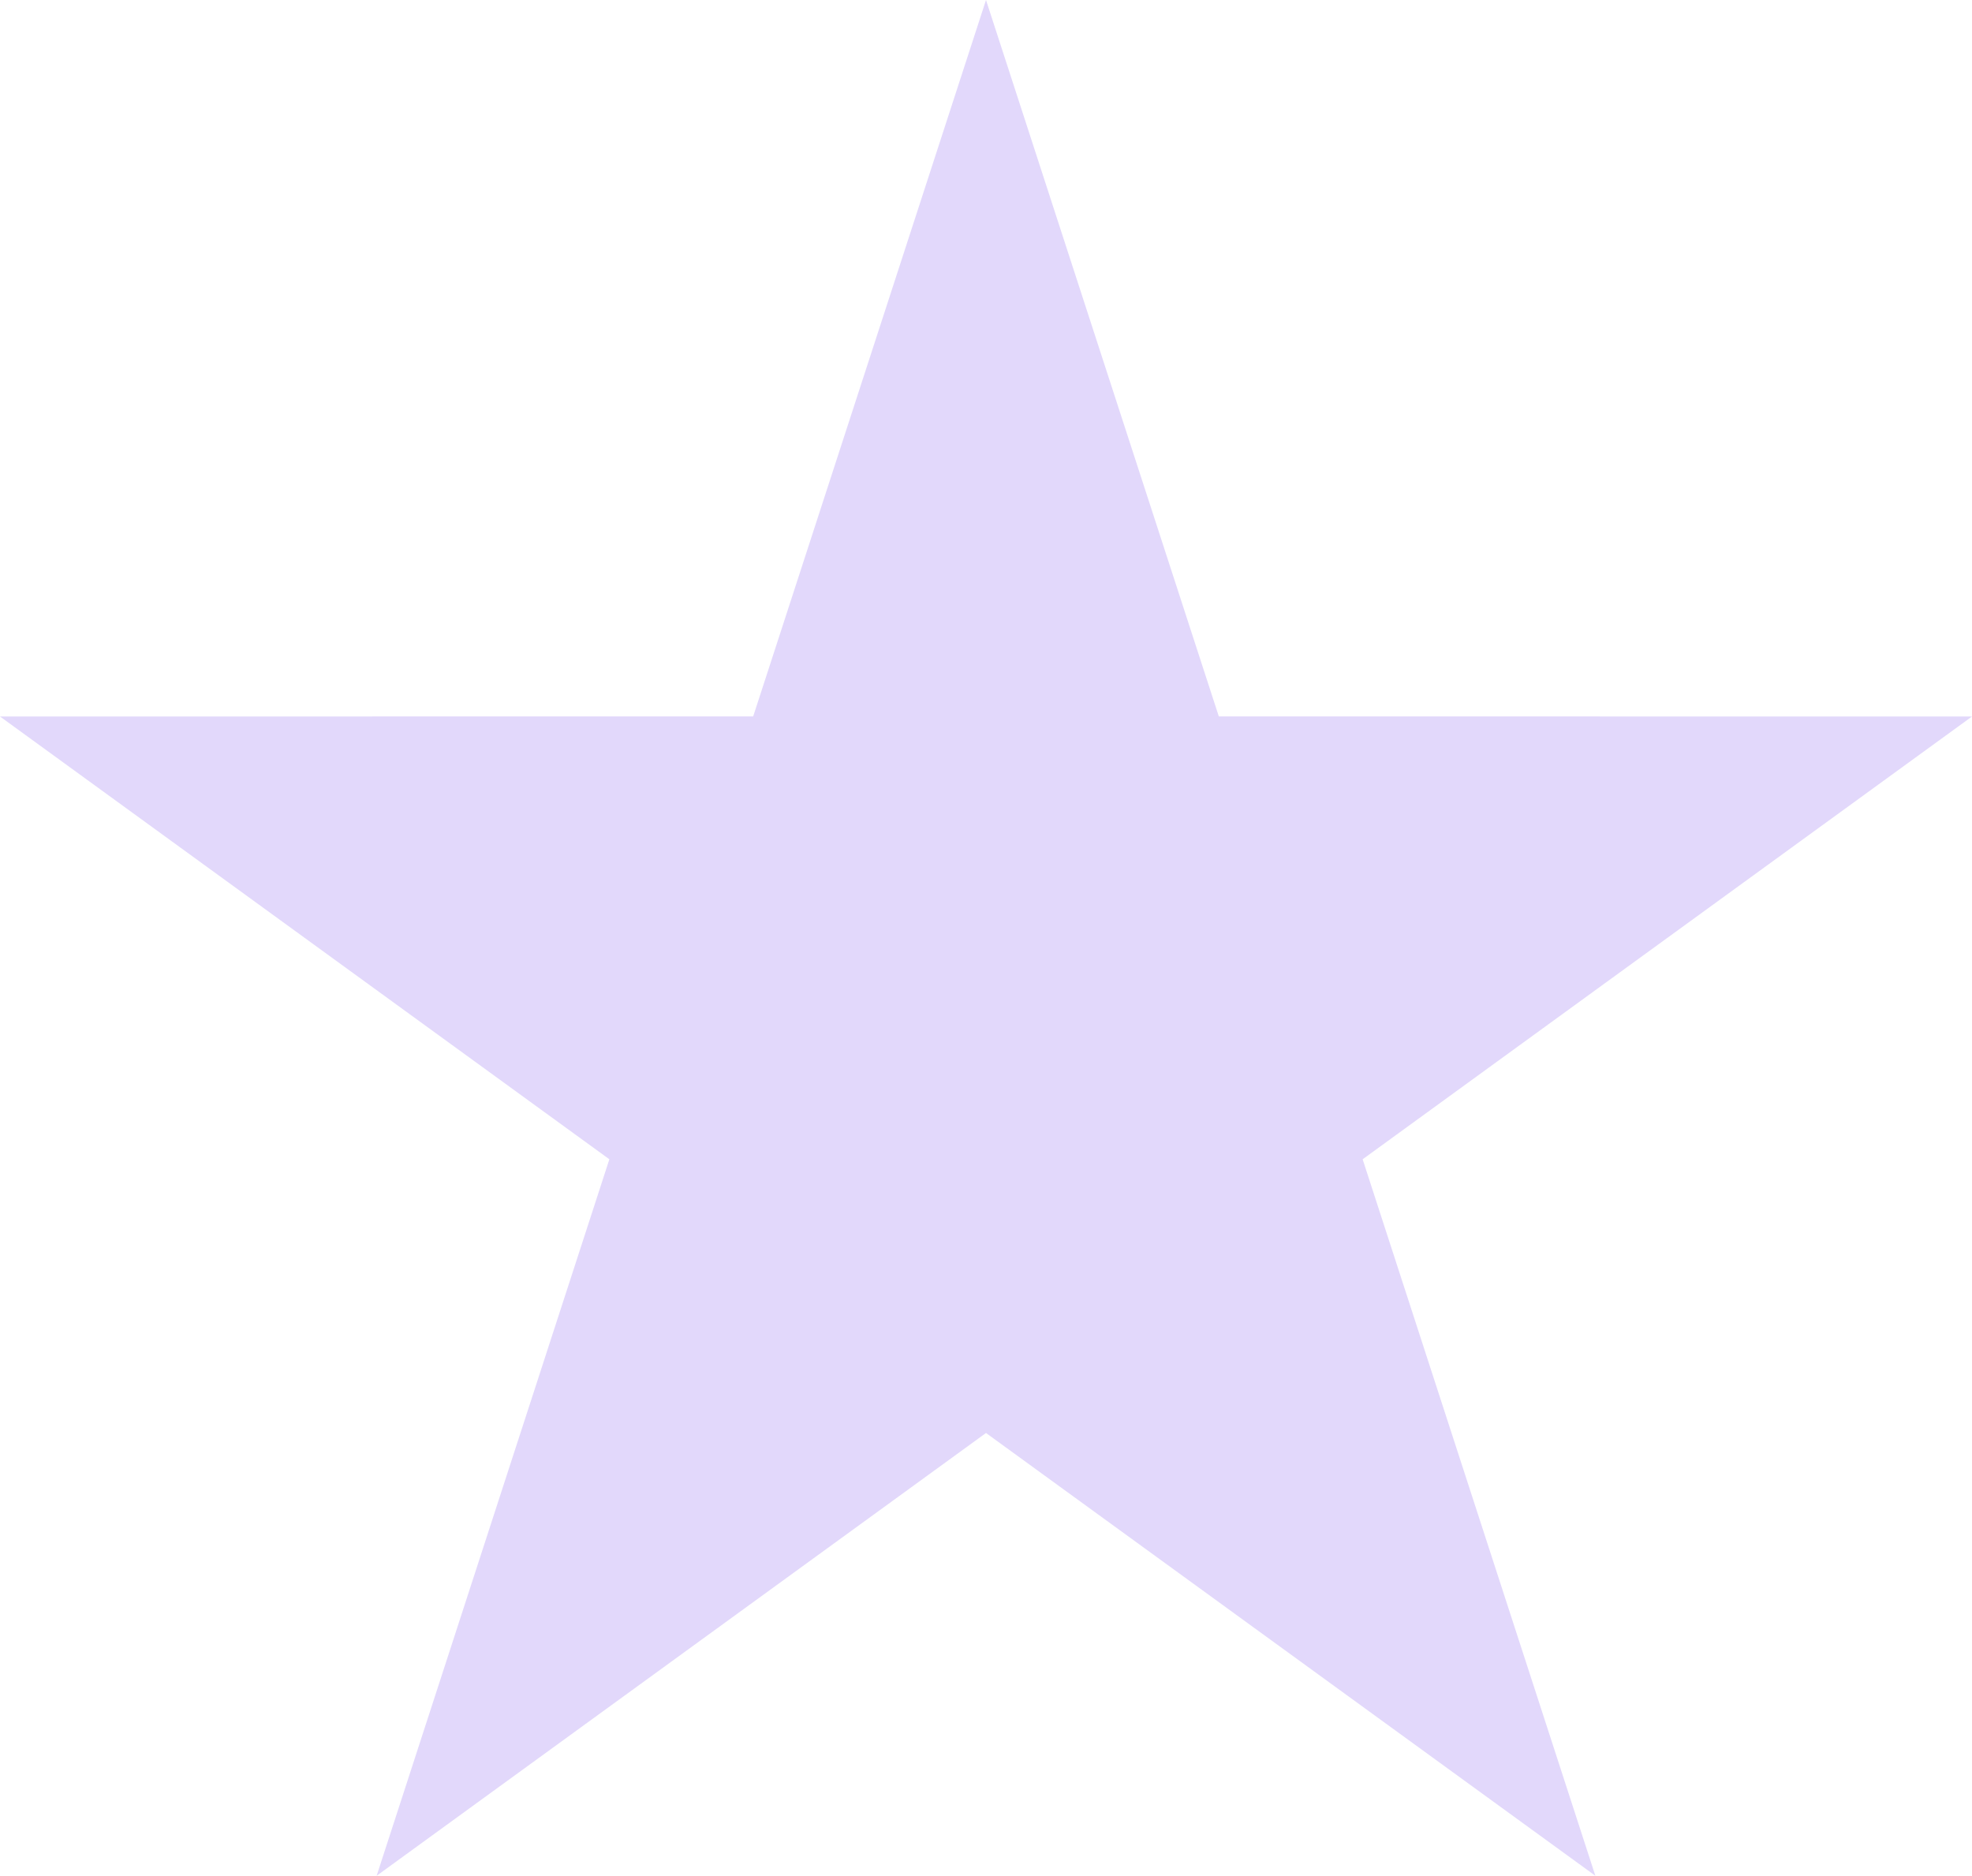 <svg width="22.734" height="21.622" viewBox="0 0 22.734 21.622" fill="none" xmlns="http://www.w3.org/2000/svg" xmlns:xlink="http://www.w3.org/1999/xlink">
	<desc>
			Created with Pixso.
	</desc>
	<defs/>
	<path id="Star 5" d="M11.367 0L8.683 8.258L0 8.259L7.025 13.363L4.342 21.622L11.367 16.518L18.392 21.622L15.709 13.363L22.734 8.259L14.051 8.258L11.367 0Z" fill="#E2D8FB" fill-opacity="1" fill-rule="nonzero"/>
	<path id="Star 5" d="M11.367 0L8.683 8.258L0 8.259L7.025 13.363L4.342 21.622L11.367 16.518L18.392 21.622L15.709 13.363L22.734 8.259L14.051 8.258L11.367 0ZM11.367 2.786L9.309 9.119L2.649 9.12L8.037 13.034L5.979 19.368L11.367 15.454L16.755 19.368L14.697 13.034L20.085 9.12L13.425 9.119L11.367 2.786Z" fill="#E2D8FB" fill-opacity="0" fill-rule="evenodd"/>
</svg>
